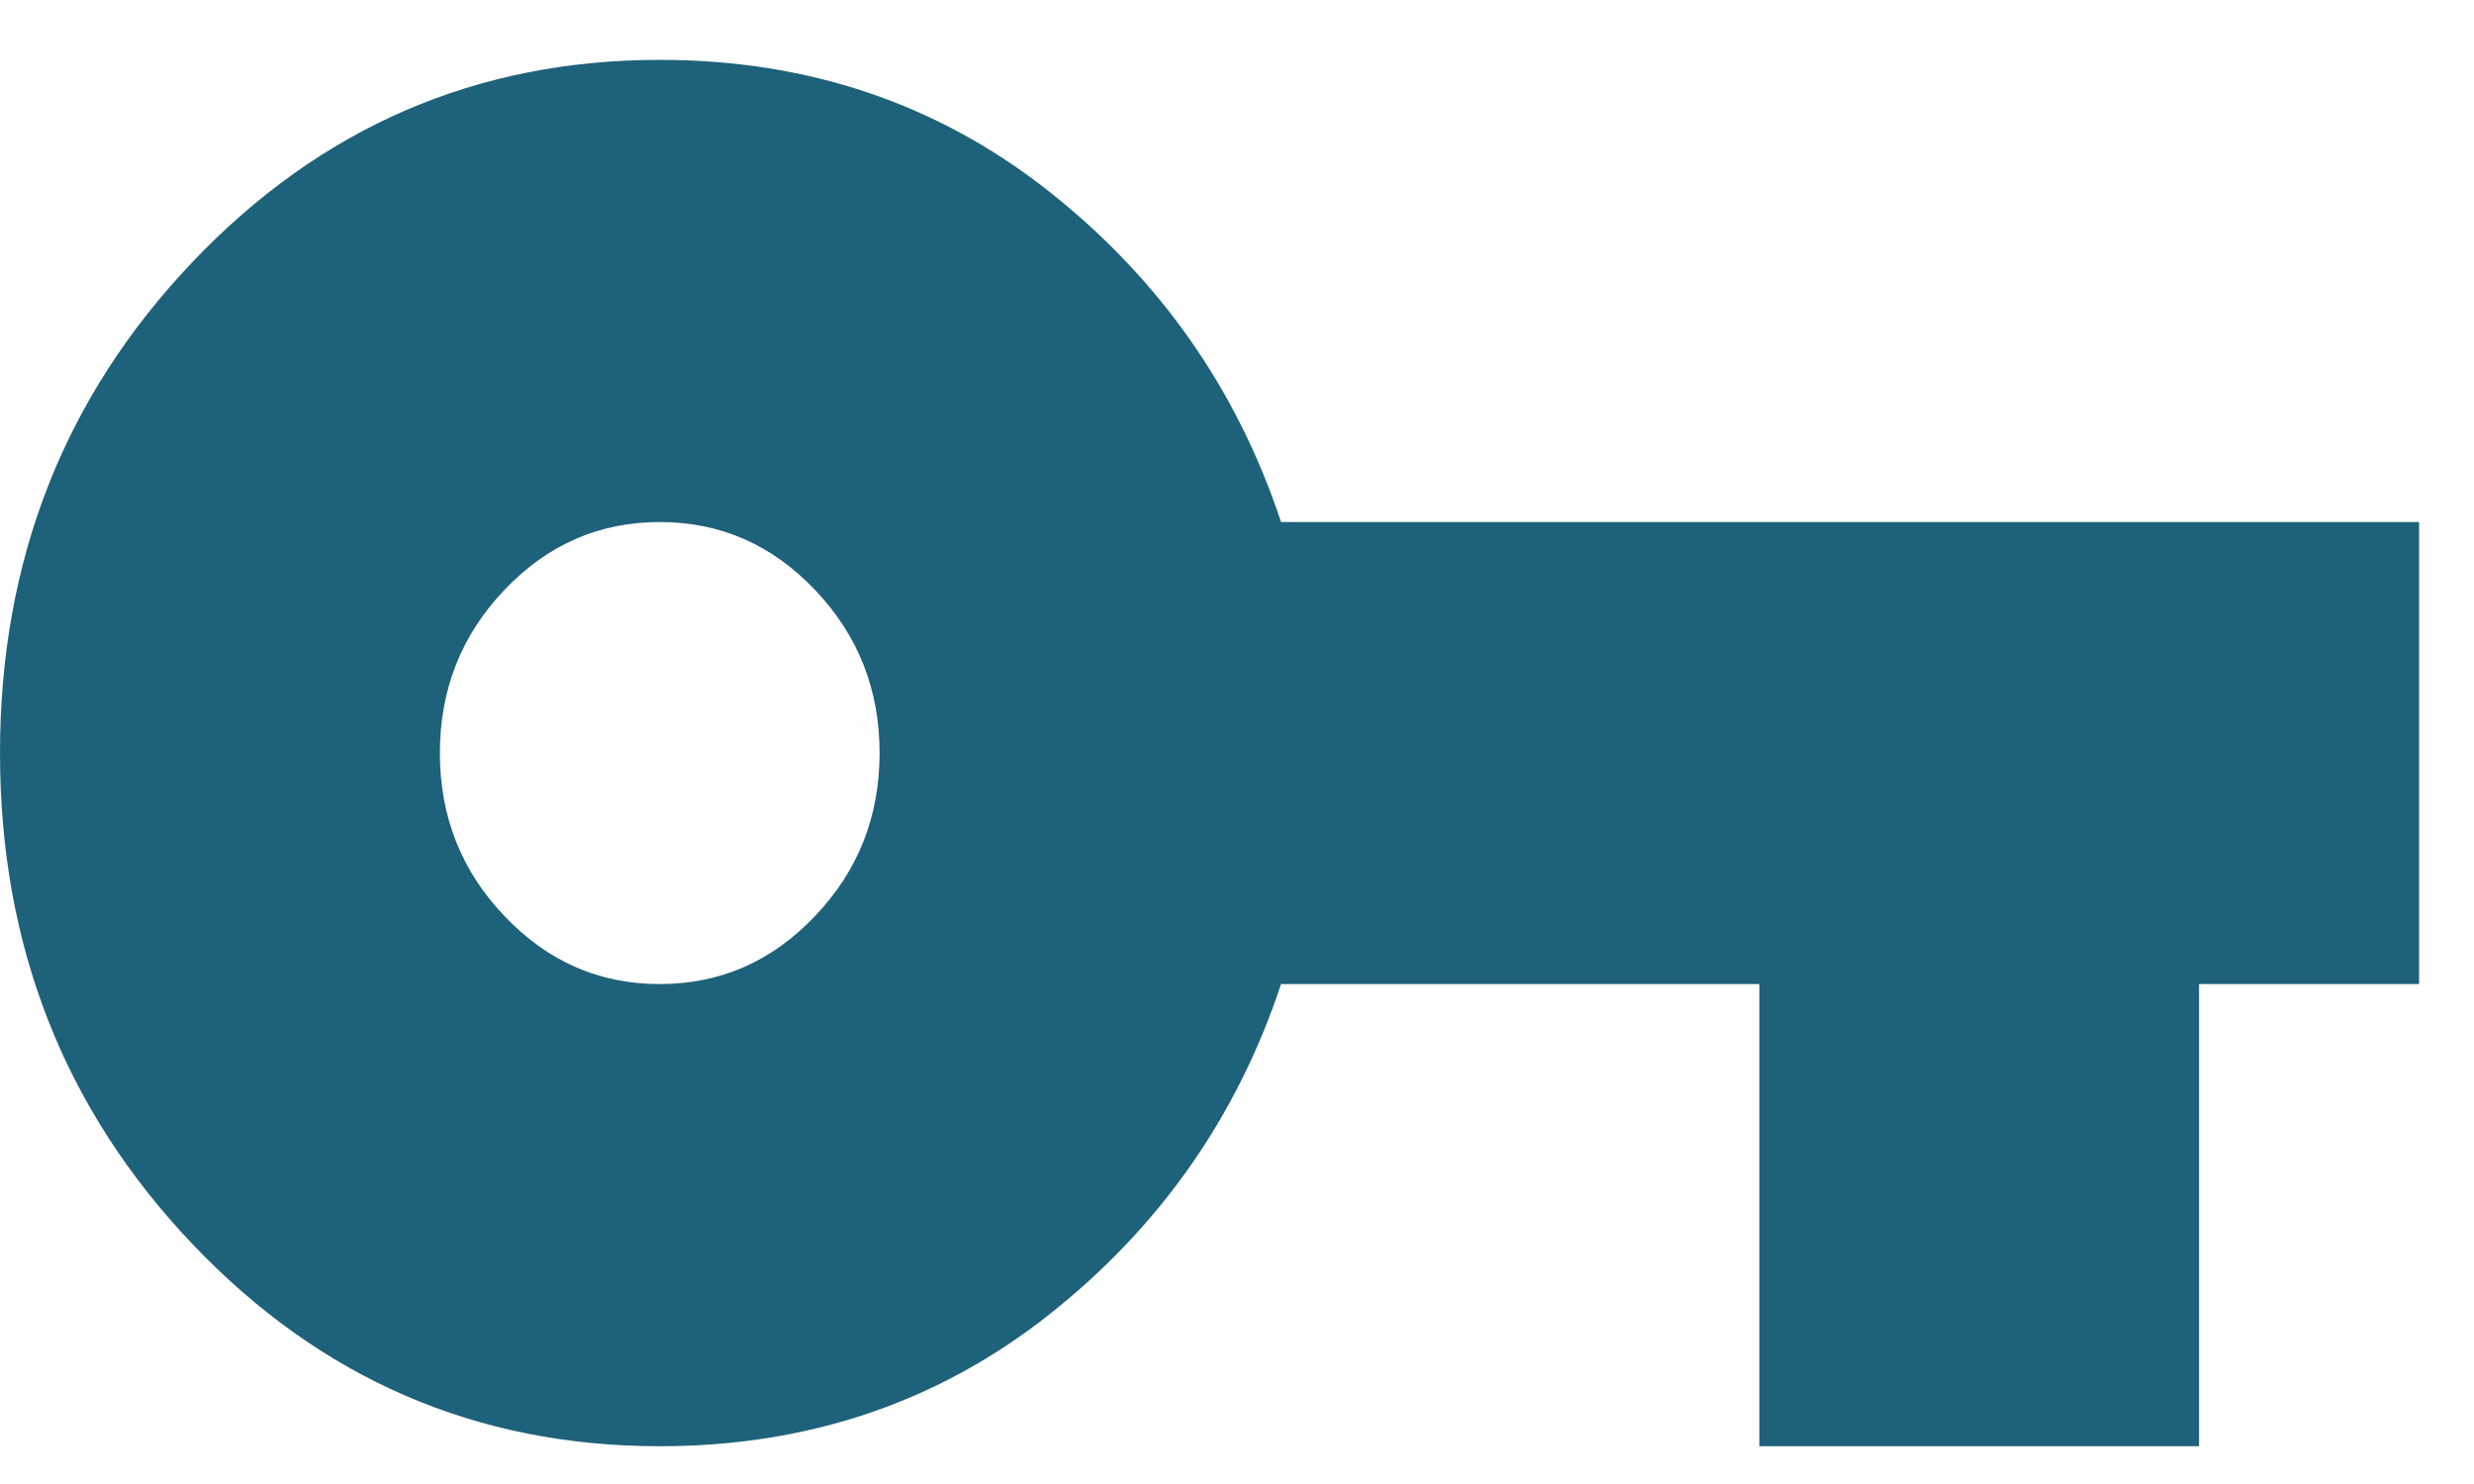 <svg width="15" height="9" viewBox="0 0 15 9" fill="none" xmlns="http://www.w3.org/2000/svg">
<path d="M4 8.771C2.889 8.771 1.944 8.362 1.167 7.545C0.389 6.727 0 5.735 0 4.567C0 3.399 0.389 2.407 1.167 1.589C1.944 0.772 2.889 0.363 4 0.363C4.9 0.363 5.686 0.629 6.359 1.16C7.031 1.691 7.5 2.36 7.767 3.166H14.667V5.968H13.333V8.771H10.667V5.968H7.767C7.5 6.774 7.031 7.443 6.359 7.974C5.686 8.505 4.9 8.771 4 8.771ZM4 5.968C4.367 5.968 4.68 5.831 4.941 5.556C5.203 5.282 5.333 4.952 5.333 4.567C5.333 4.182 5.203 3.852 4.941 3.577C4.68 3.303 4.367 3.166 4 3.166C3.633 3.166 3.32 3.303 3.059 3.577C2.797 3.852 2.667 4.182 2.667 4.567C2.667 4.952 2.797 5.282 3.059 5.556C3.32 5.831 3.633 5.968 4 5.968Z" fill="#1E617A"/>
</svg>
